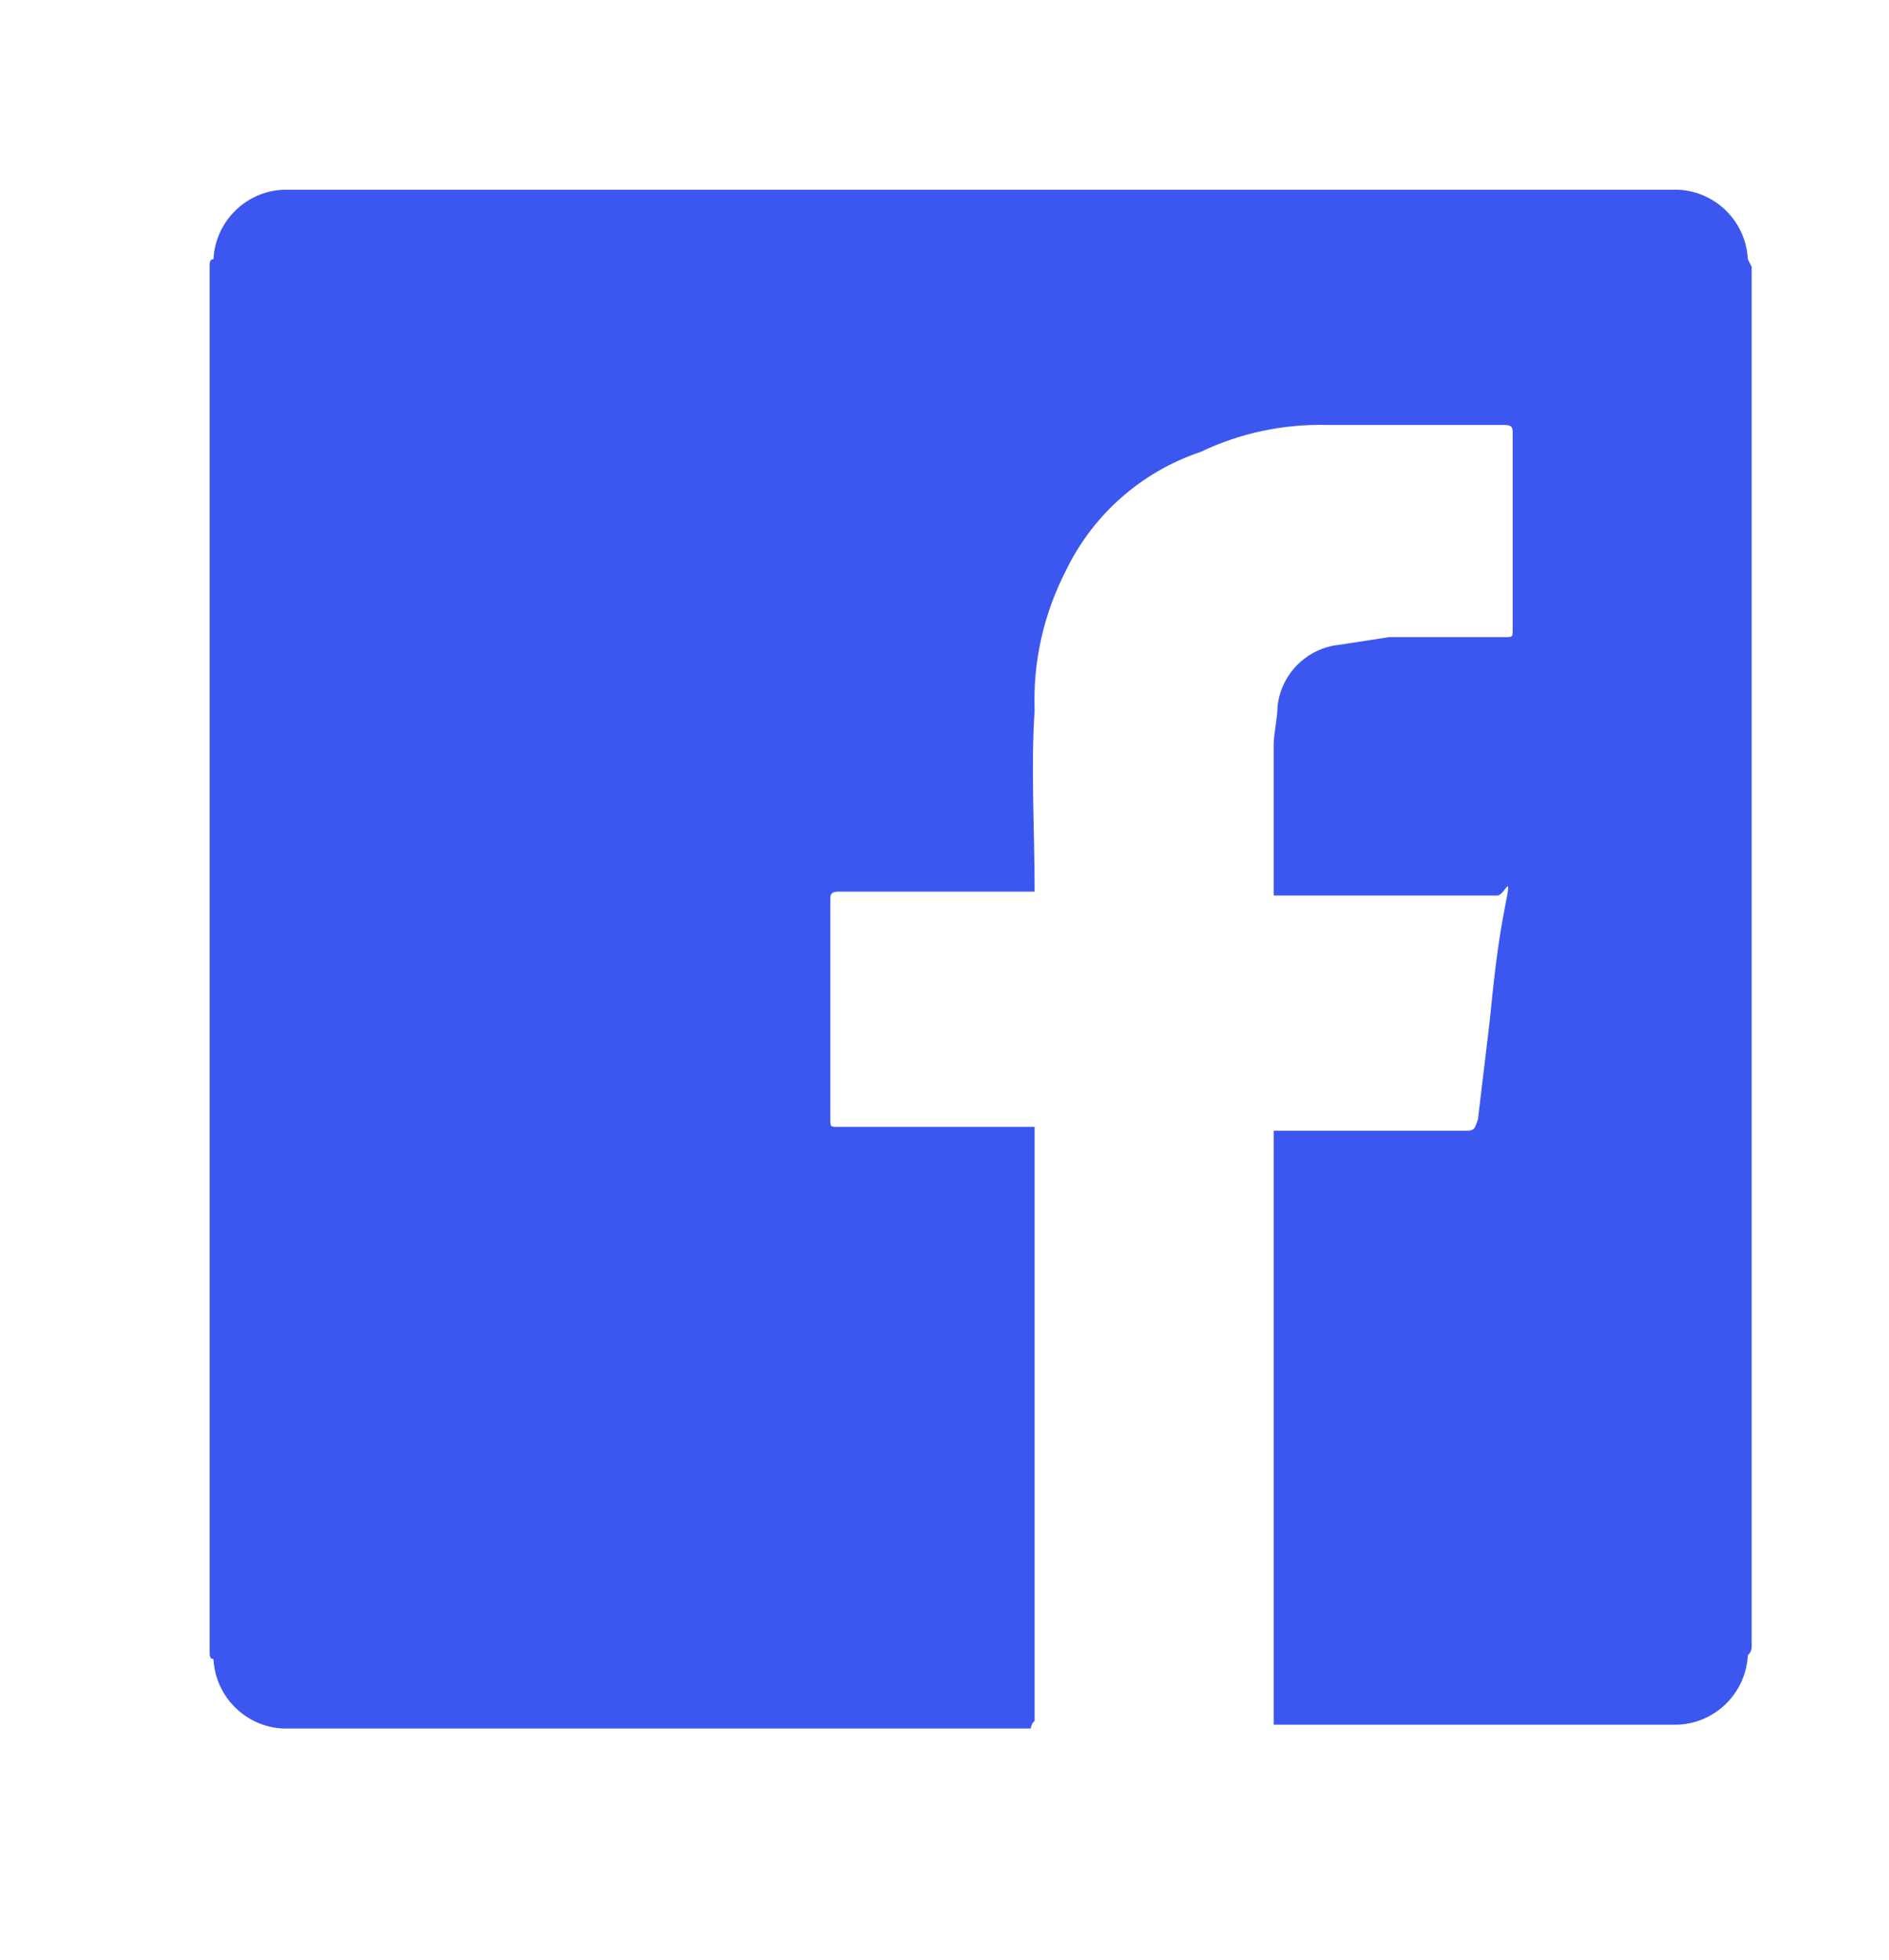 <svg width="27" height="28" viewBox="0 0 27 28" fill="none" xmlns="http://www.w3.org/2000/svg">
<path fill-rule="evenodd" clip-rule="evenodd" d="M25.037 3.813V23.54C25.034 23.583 25.014 23.622 24.982 23.65C24.955 24.186 24.526 24.615 23.99 24.642H18.205V16.156H20.905C21.07 16.156 21.07 16.156 21.125 15.991L21.29 14.613C21.346 14.062 21.401 13.511 21.511 12.96C21.621 12.409 21.511 12.795 21.401 12.795H18.205V10.646C18.205 10.481 18.26 10.26 18.26 10.095C18.309 9.63 18.676 9.263 19.141 9.213L19.858 9.103H21.511C21.621 9.103 21.621 9.103 21.621 8.993V6.182C21.621 6.127 21.621 6.072 21.511 6.072H18.976C18.348 6.055 17.725 6.187 17.158 6.458C16.31 6.743 15.614 7.359 15.229 8.166C14.915 8.779 14.763 9.462 14.788 10.15C14.733 10.976 14.788 11.858 14.788 12.74H11.978C11.868 12.74 11.868 12.795 11.868 12.85V15.991C11.868 16.101 11.868 16.101 11.978 16.101H14.788V24.587C14.756 24.615 14.736 24.655 14.733 24.697H4.043C3.507 24.67 3.079 24.241 3.051 23.705C2.996 23.705 2.996 23.65 2.996 23.595V3.813C2.996 3.758 2.996 3.703 3.051 3.703C3.079 3.167 3.507 2.738 4.043 2.711H23.991C24.526 2.738 24.955 3.167 24.982 3.703L25.037 3.813Z" fill="#3C57EF"/>
</svg>
